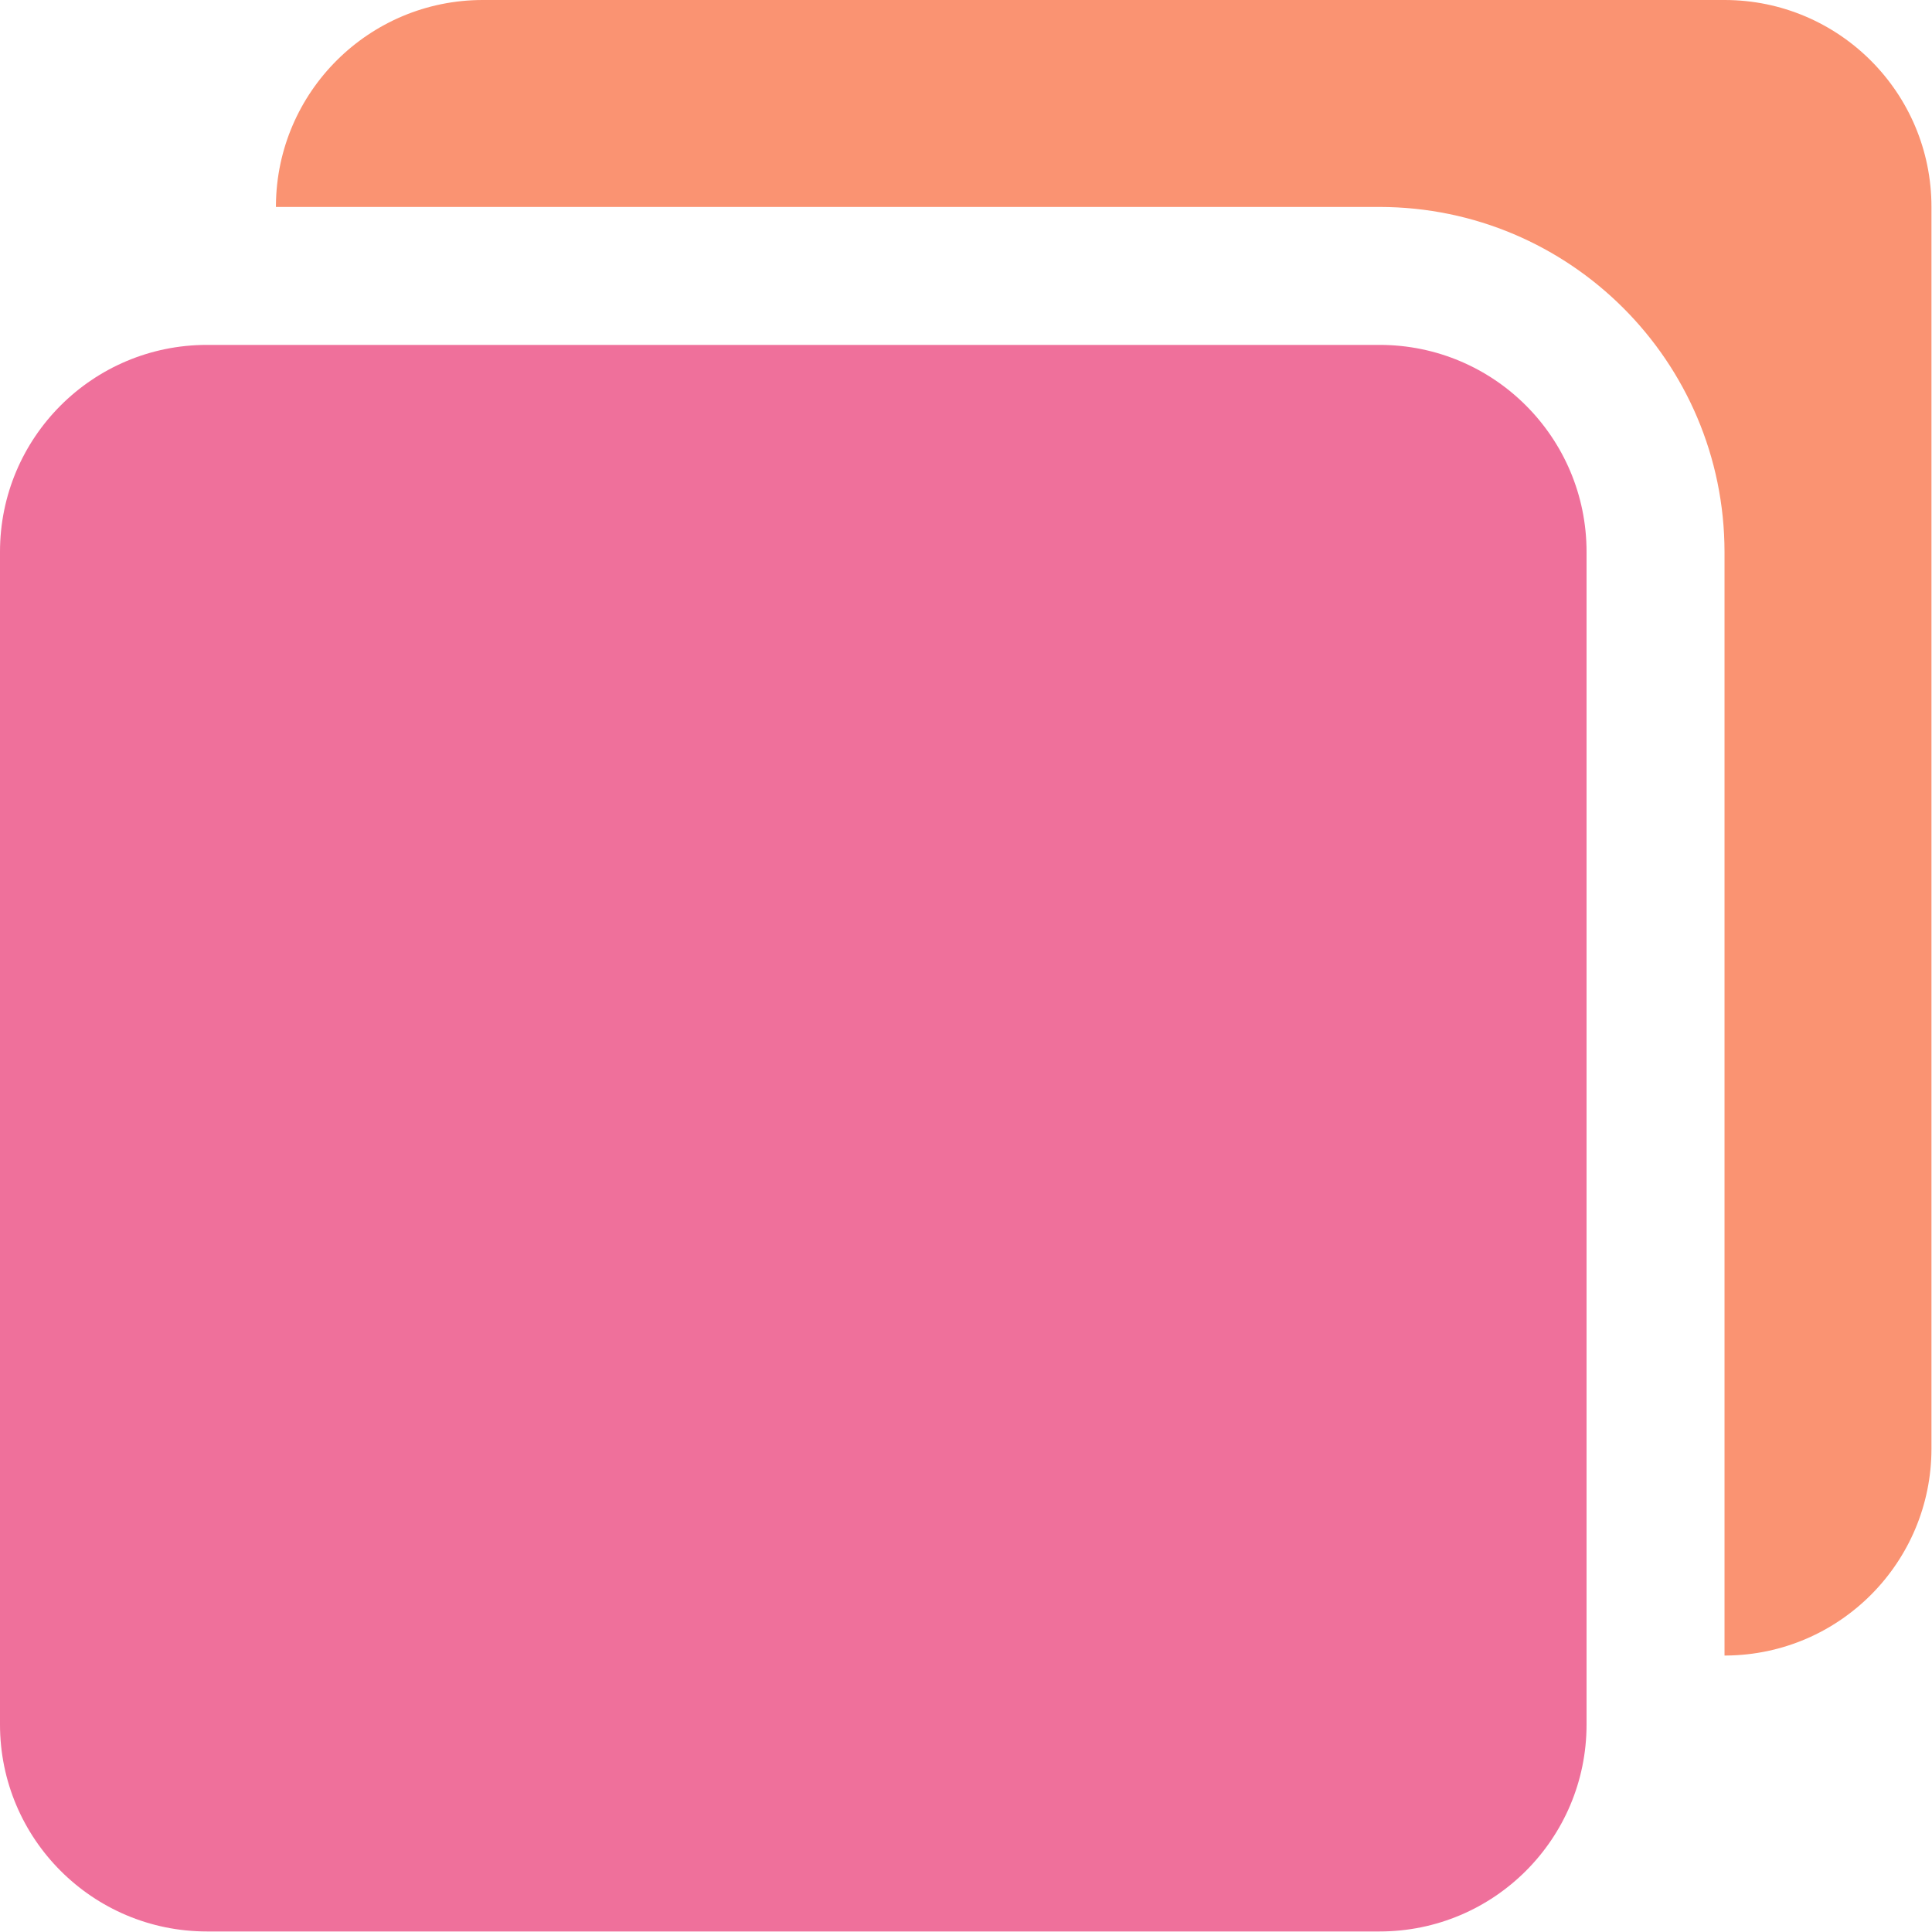 <svg width="478" height="478" viewBox="0 0 478 478" fill="none" xmlns="http://www.w3.org/2000/svg">
<path d="M341.333 85.333H51.2C22.923 85.333 0 108.256 0 136.533V426.666C0 454.943 22.923 477.866 51.2 477.866H341.333C369.61 477.866 392.533 454.943 392.533 426.666V136.533C392.533 108.256 369.61 85.333 341.333 85.333Z" fill="#EF709B"/>
<path d="M426.667 3.30602e-08H119.467C91.343 -0.001 68.483 22.684 68.267 50.807C68.267 50.944 68.267 51.063 68.267 51.2H341.334C388.439 51.256 426.611 89.428 426.667 136.533V409.6C426.804 409.6 426.923 409.6 427.06 409.6C455.184 409.384 477.868 386.524 477.867 358.4V51.2C477.867 22.923 454.944 3.30602e-08 426.667 3.30602e-08Z" fill="#FA9372"/>
</svg>

